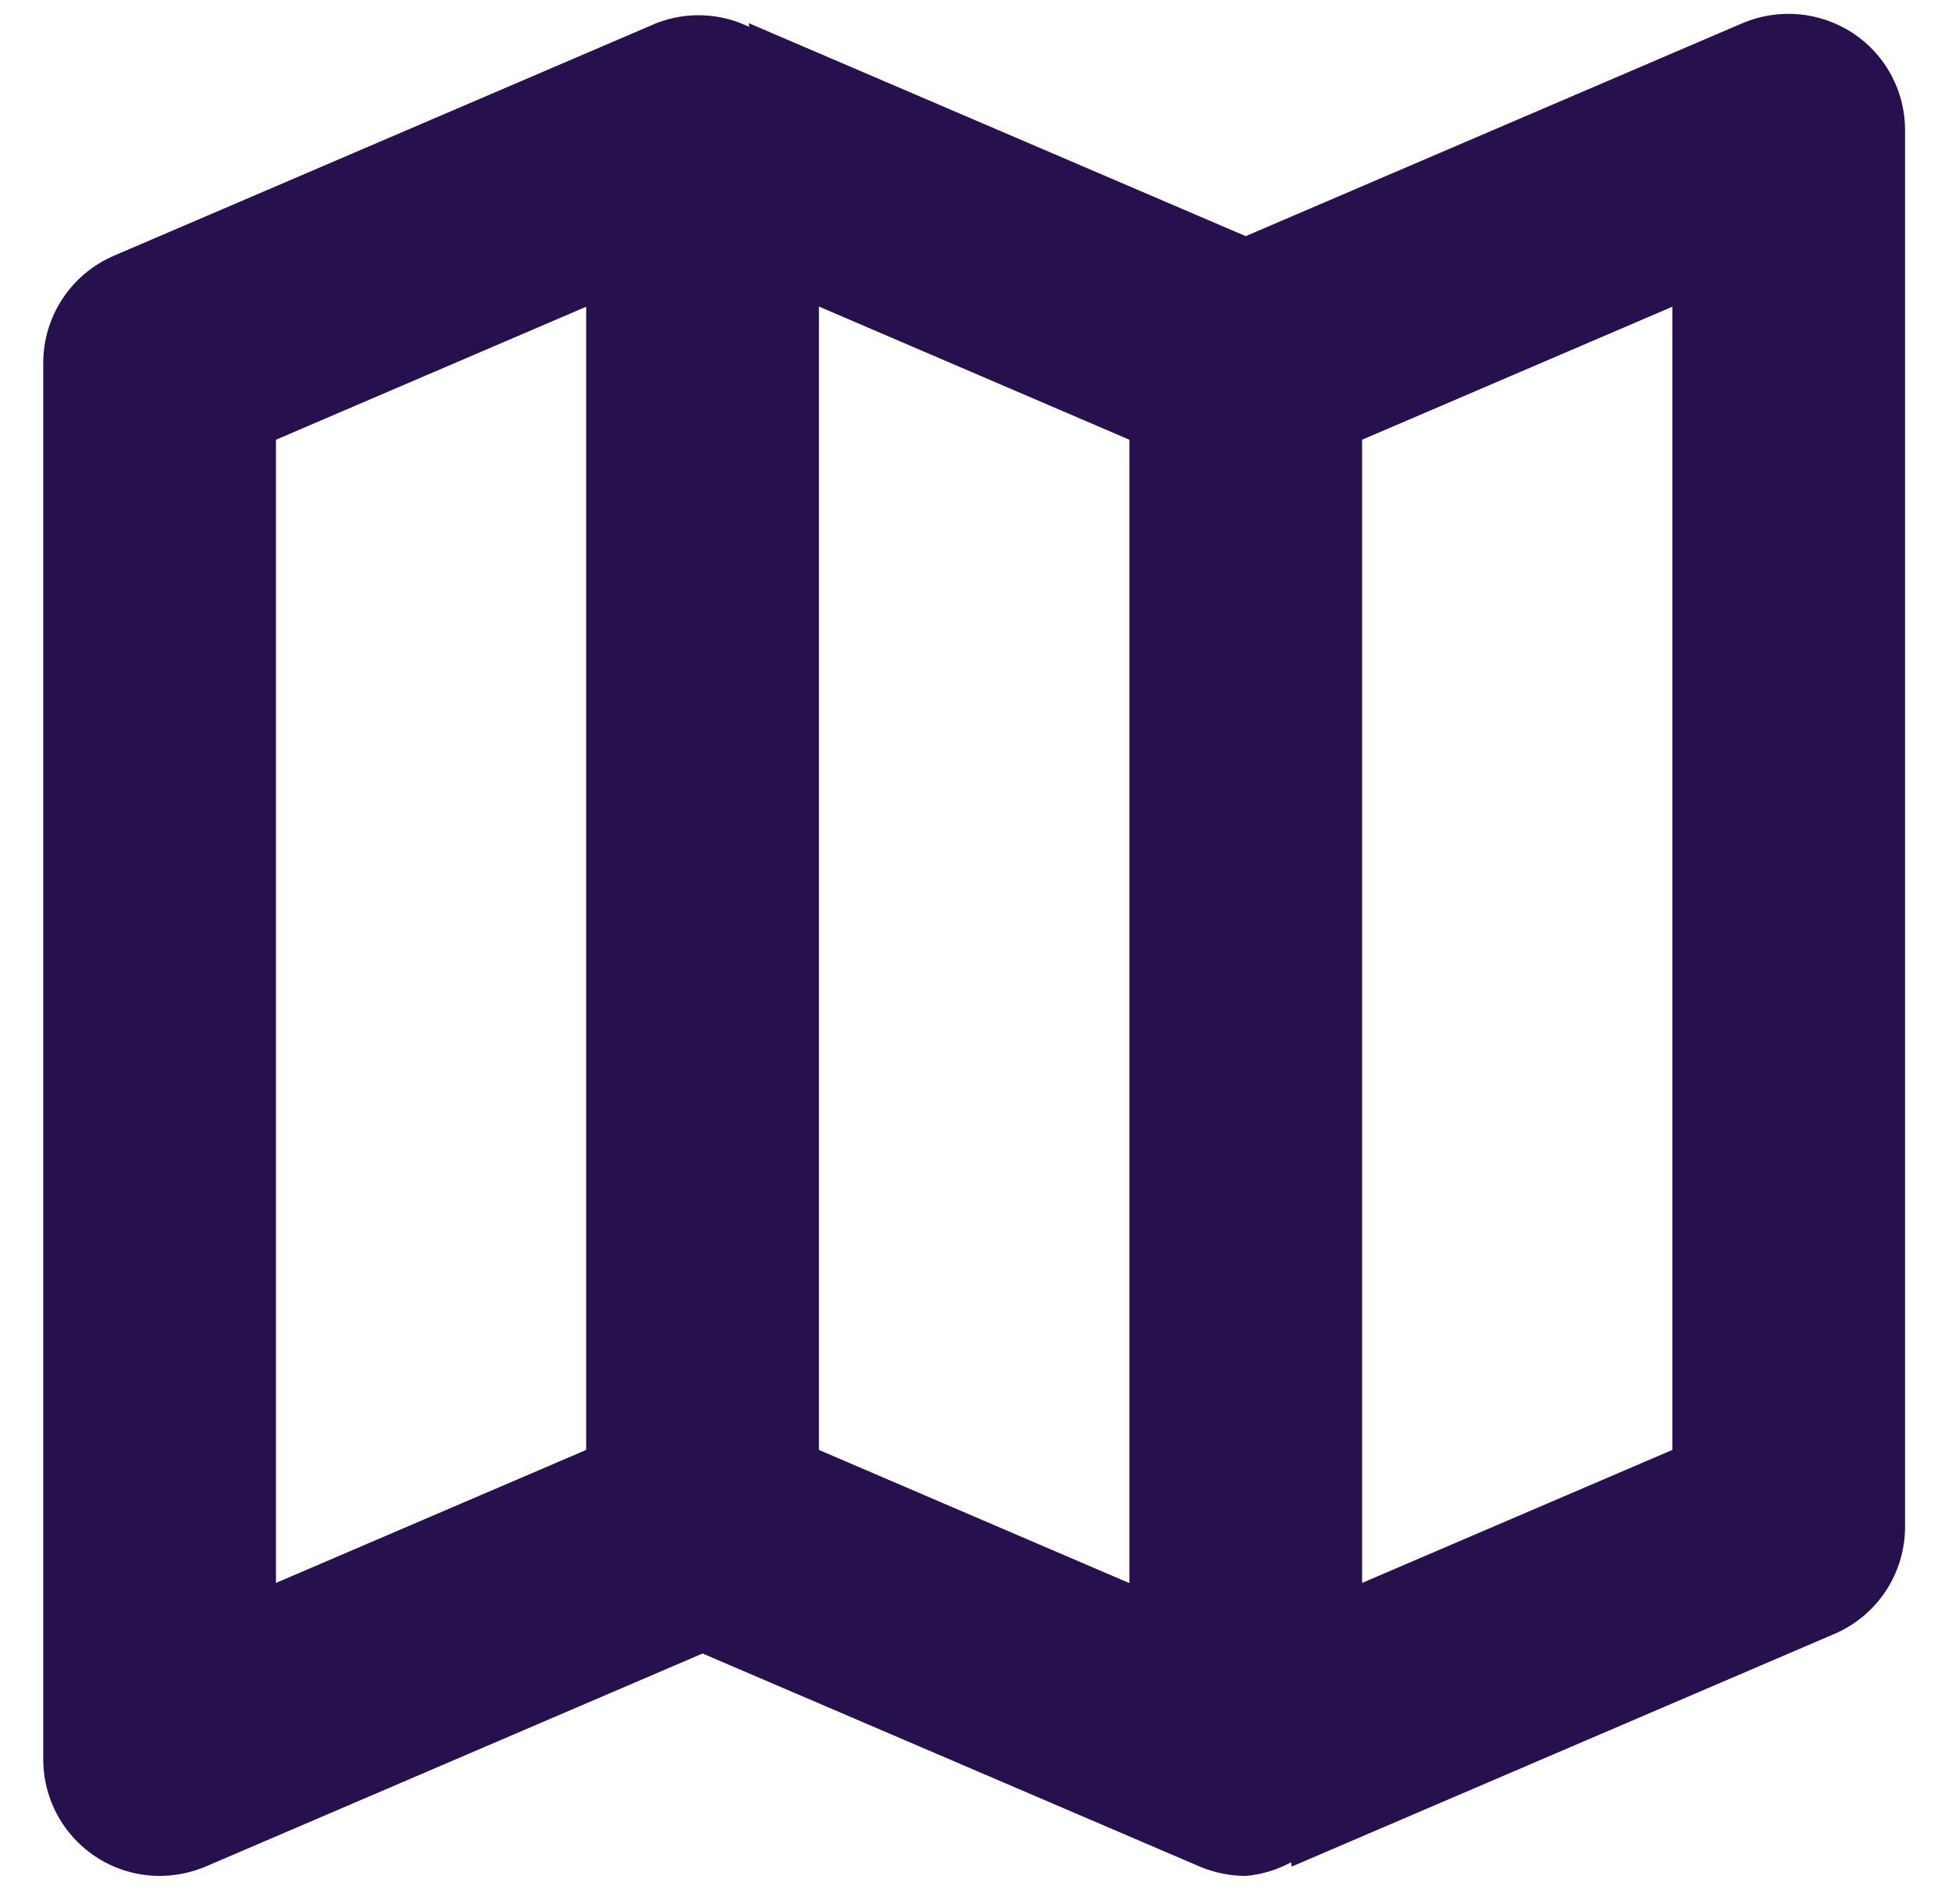 <svg width="40" height="39" viewBox="0 0 40 39" fill="none" xmlns="http://www.w3.org/2000/svg">
<g clip-path="url(#clip0_736_4513)">
<path d="M37.967 0.677C37.637 0.461 37.258 0.329 36.865 0.293C36.472 0.258 36.077 0.319 35.713 0.472L25.527 4.838L15.338 0.472C15.353 0.481 15.343 0.537 15.355 0.553C15.062 0.409 14.741 0.328 14.414 0.314C14.087 0.3 13.761 0.354 13.456 0.472L2.33 5.241C1.901 5.426 1.536 5.732 1.28 6.122C1.023 6.512 0.886 6.968 0.886 7.435L0.886 36.048C0.887 36.681 1.139 37.287 1.586 37.734C2.033 38.181 2.639 38.432 3.271 38.433C3.594 38.432 3.913 38.367 4.211 38.242L14.397 33.876L24.587 38.242C24.885 38.367 25.205 38.432 25.528 38.433C25.854 38.404 26.17 38.309 26.458 38.153C26.46 38.172 26.468 38.242 26.468 38.242L37.594 33.473C38.023 33.288 38.388 32.982 38.645 32.593C38.901 32.203 39.038 31.746 39.038 31.28V2.666C39.039 2.271 38.941 1.883 38.754 1.536C38.567 1.189 38.297 0.894 37.967 0.677ZM5.655 9.009L12.012 6.284V29.705L5.655 32.43V9.009ZM16.781 6.28L23.143 9.009V32.434L16.781 29.705V6.28ZM34.269 29.705L27.912 32.43V9.009L34.269 6.284V29.705Z" fill="#27104E"/>
</g>
<defs>
<clipPath id="clip0_736_4513">
<rect width="38.152" height="38.152" fill="white" transform="translate(0.886 0.282)"/>
</clipPath>
</defs>
</svg>

